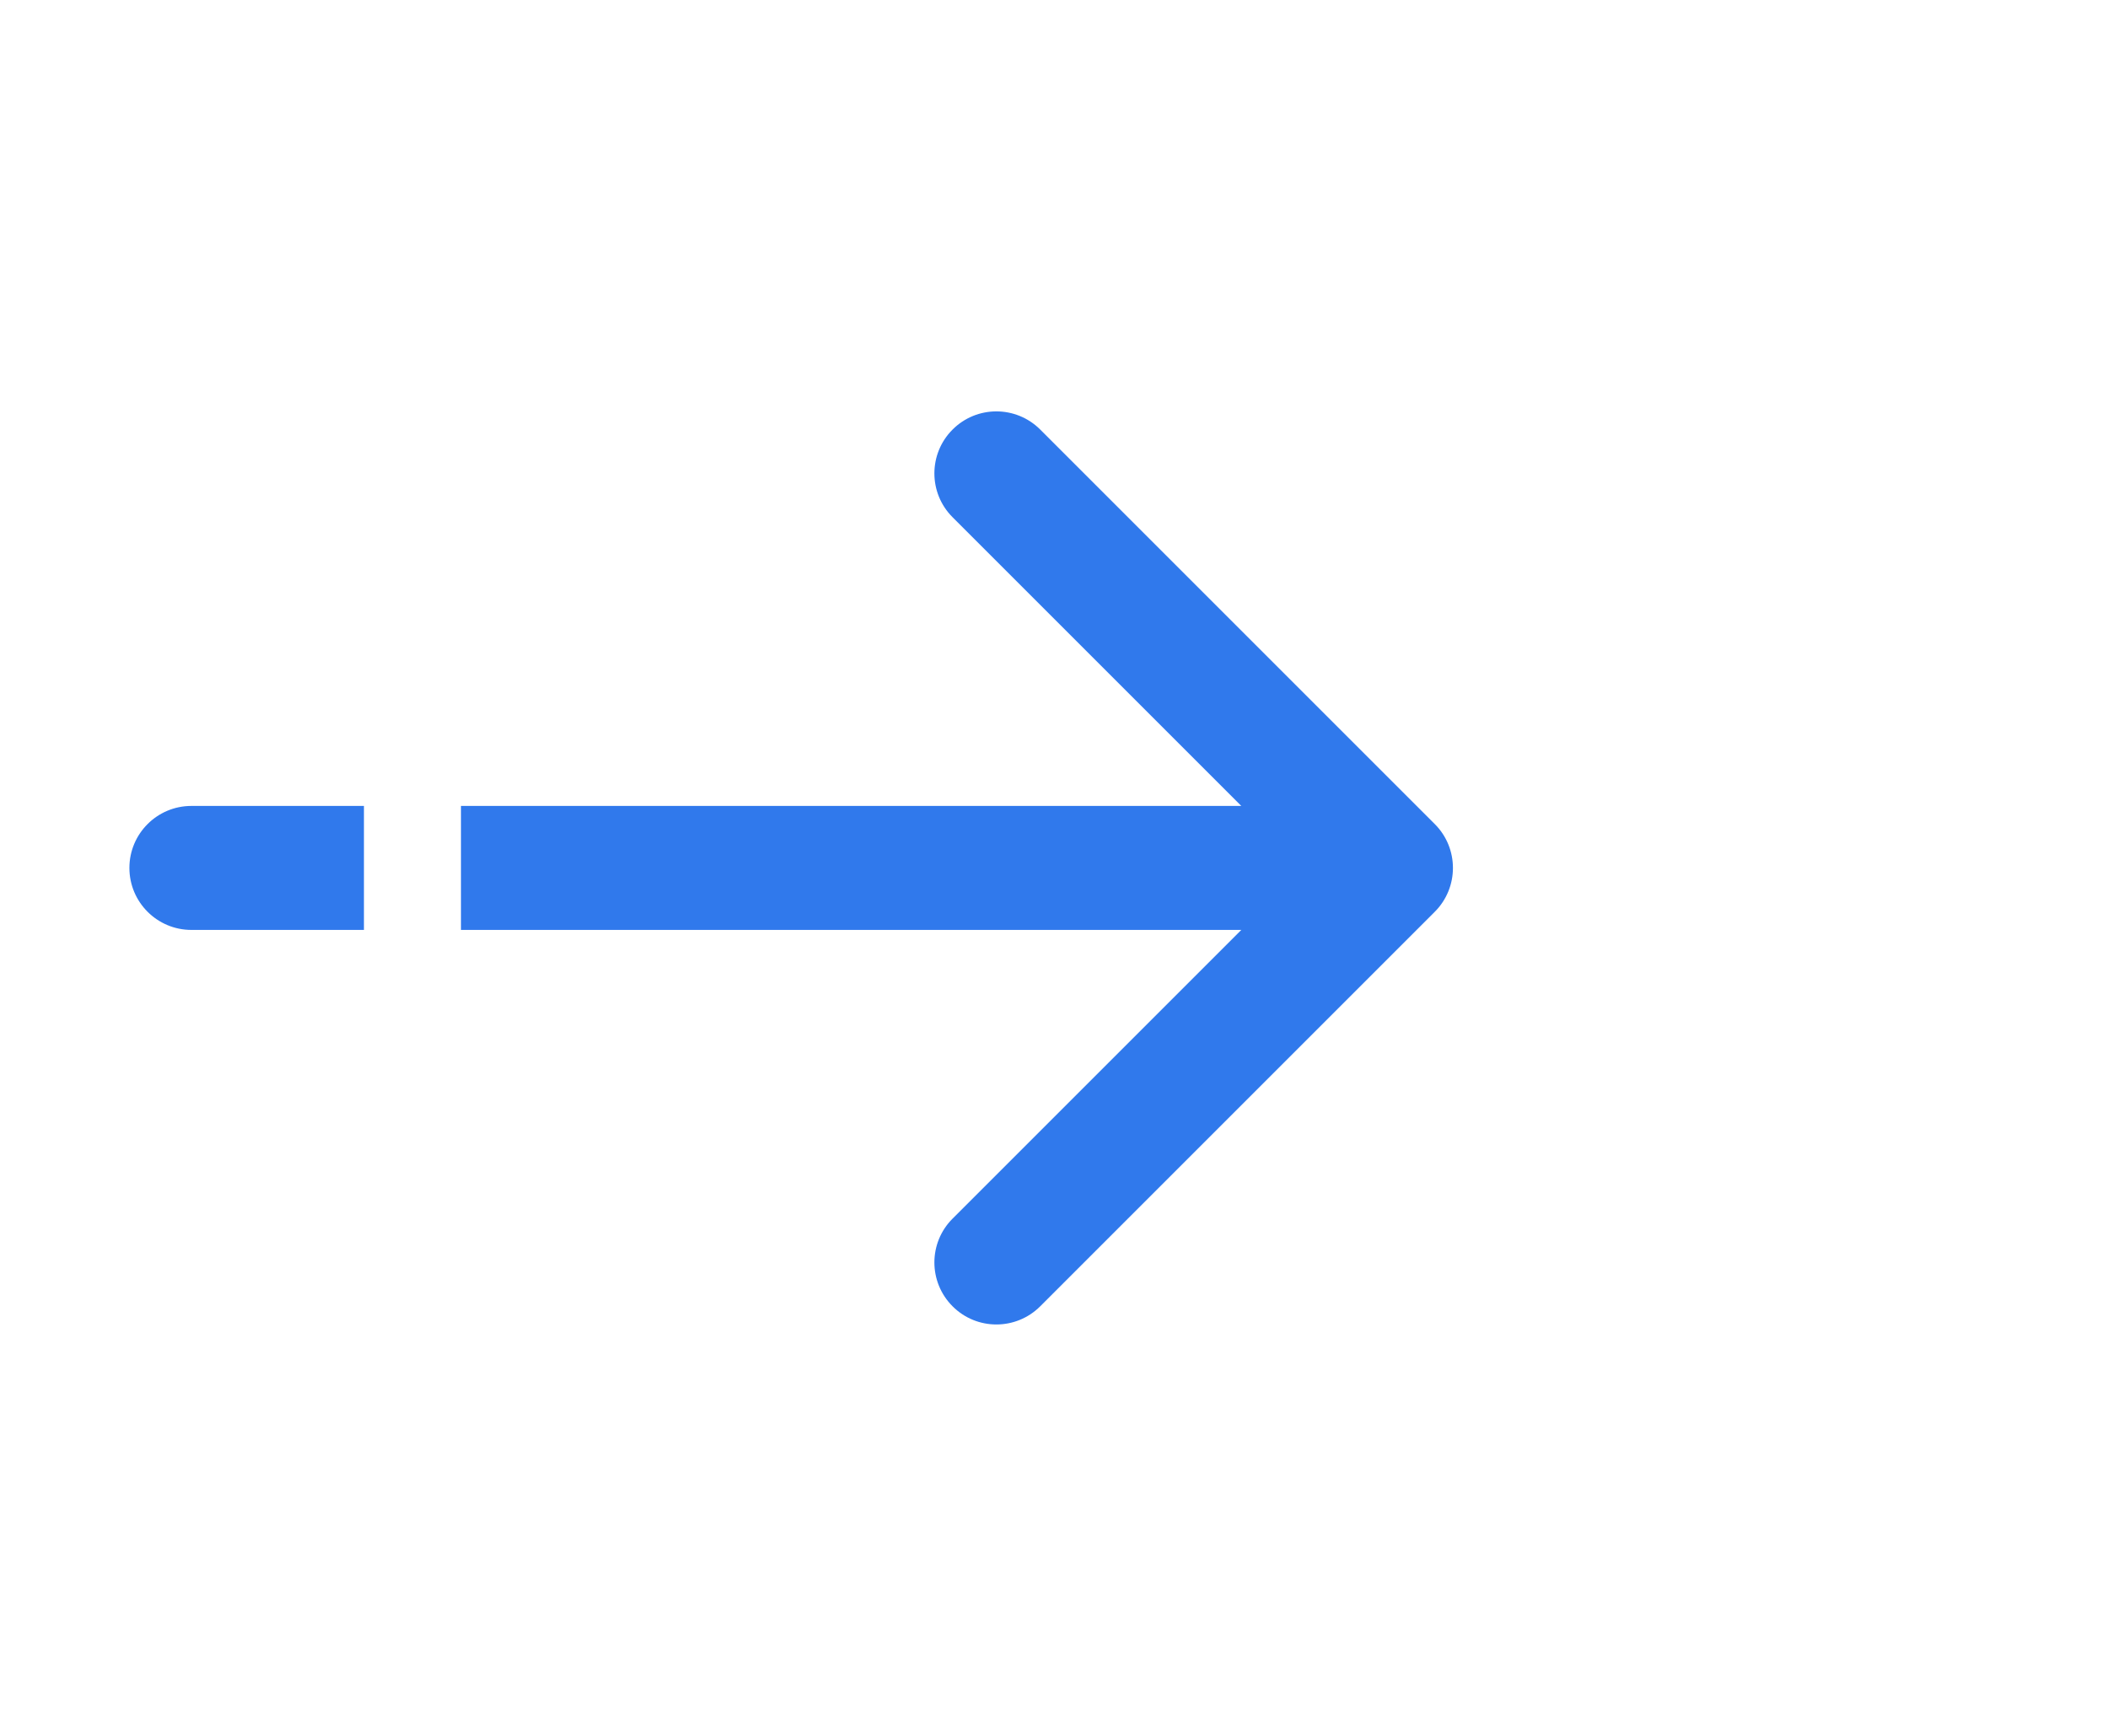 <svg width="34" height="28" viewBox="0 0 34 28" fill="none" xmlns="http://www.w3.org/2000/svg">
<path d="M23.142 14.707C23.532 14.317 23.532 13.683 23.142 13.293L16.778 6.929C16.387 6.538 15.754 6.538 15.364 6.929C14.973 7.319 14.973 7.953 15.364 8.343L21.021 14L15.364 19.657C14.973 20.047 14.973 20.68 15.364 21.071C15.754 21.462 16.387 21.462 16.778 21.071L23.142 14.707ZM7.435 15L22.435 15L22.435 13L7.435 13L7.435 15Z" fill="#3079EC"/>
<path d="M3.087 13C2.535 13 2.087 13.448 2.087 14C2.087 14.552 2.535 15 3.087 15L3.087 13ZM3.087 15H5.87V13H3.087L3.087 15Z" fill="#3079EC"/>
</svg>
